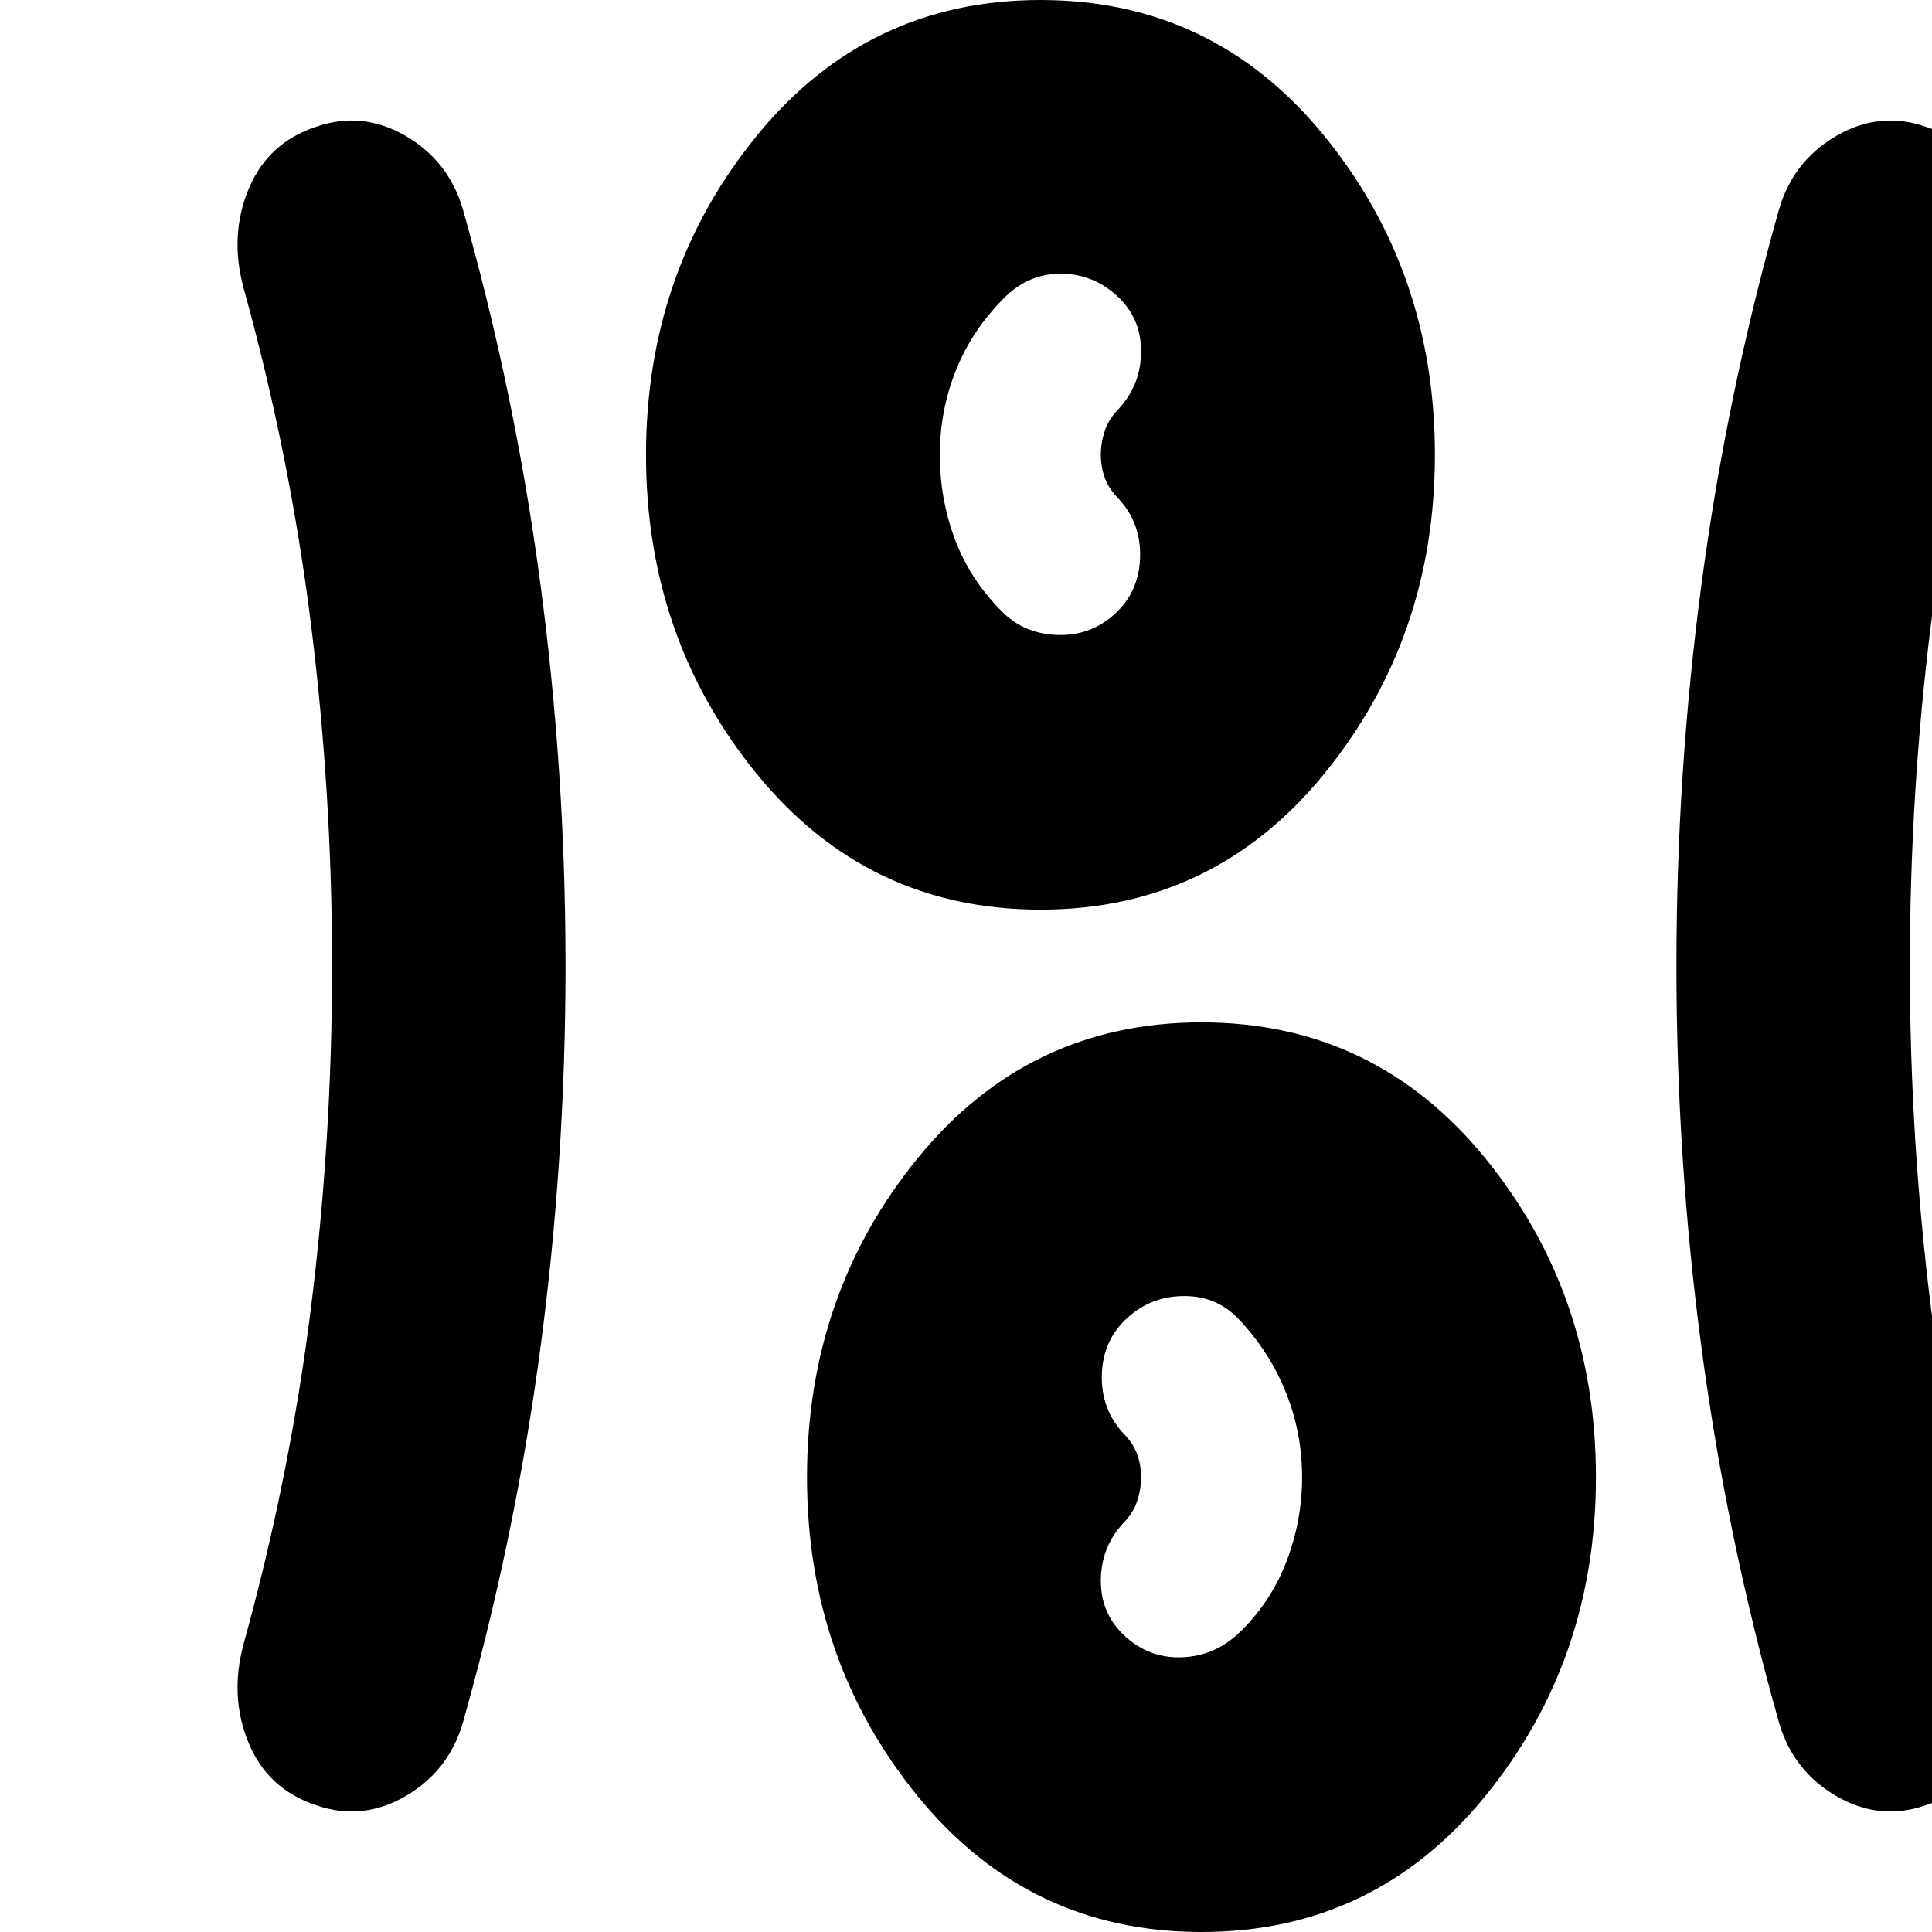 <svg xmlns="http://www.w3.org/2000/svg" height="24" viewBox="0 -960 960 960" width="24"><path d="M597 0q-86 0-141-67.5T401-226q0-91 55-158.5T597-452q86 0 141 67.5T793-226q0 91-55 158.5T597 0ZM281-480q0 96-12.5 190T230-104q-7 24-28.5 36.5T157-63q-24-8-33.5-31t-2.5-49q23-83 33.5-167T165-480q0-86-10.5-170T121-817q-7-26 2.5-49t33.5-31q23-8 44.5 4.5T230-856q26 92 38.5 186T281-480Zm668 0q0 86 10.5 170T993-143q7 26-2.5 49T957-63q-23 8-44.5-4.5T884-104q-26-92-38.5-186T833-480q0-96 12.5-190T884-856q7-24 28.5-36.5T957-897q24 8 33.5 31t2.5 49q-23 83-33.5 167T949-480ZM559-147q12 11 28 10.5t28-11.5q16-15 24-35.5t8-42.5q0-22-8-42t-23-36q-11-12-27.5-12T560-305q-12 11-12.5 28t10.5 29q5 5 7 10.5t2 11.5q0 6-2 12t-7 11q-11 12-11 28.5t12 27.5Zm-42-361q-86 0-141-67.5T321-734q0-91 55-158.5T517-960q86 0 141 67.5T713-734q0 91-55 158.5T517-508Zm37-147q12-11 12.5-28T556-712q-5-5-7-10.5t-2-11.5q0-6 2-12t7-11q11-12 11-28.5T555-813q-12-11-28-11t-28 12q-16 16-24 36t-8 42q0 22 7.5 42t23.5 36q11 11 27.5 11.5T554-655Z"/></svg>
